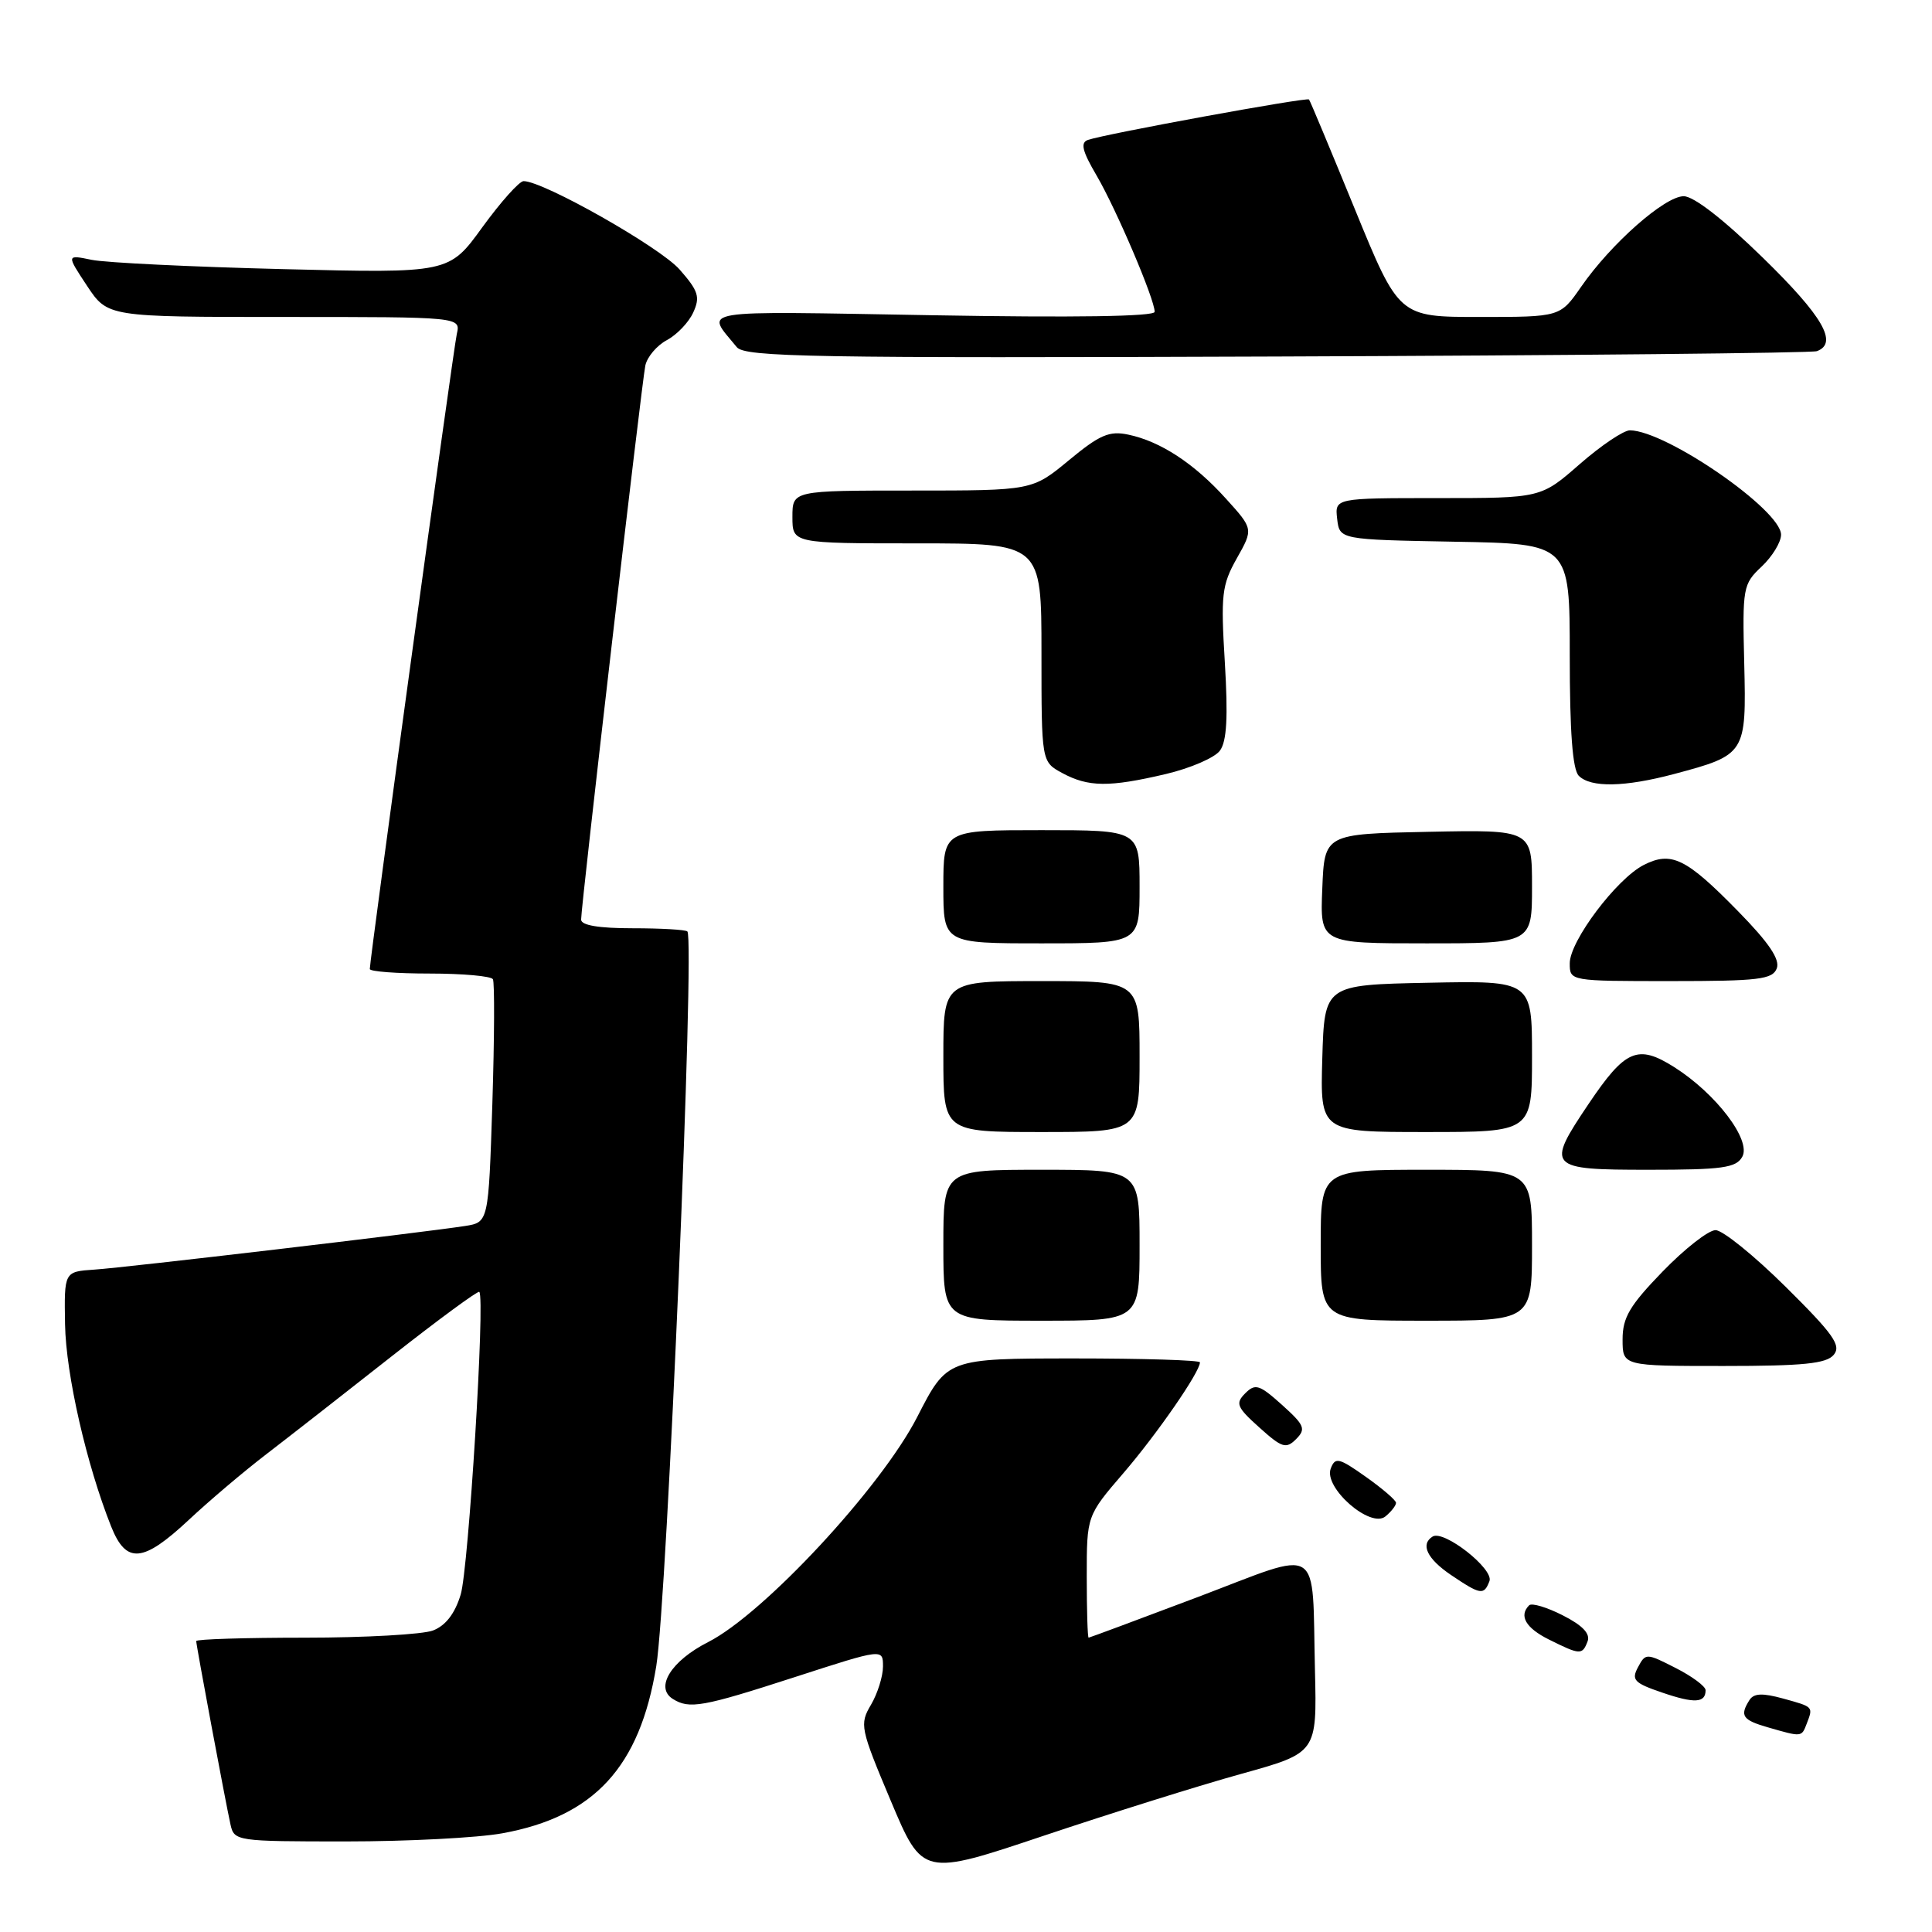 <?xml version="1.0" encoding="UTF-8" standalone="no"?>
<!DOCTYPE svg PUBLIC "-//W3C//DTD SVG 1.1//EN" "http://www.w3.org/Graphics/SVG/1.1/DTD/svg11.dtd" >
<svg xmlns="http://www.w3.org/2000/svg" xmlns:xlink="http://www.w3.org/1999/xlink" version="1.1" viewBox="0 0 256 256">
 <g >
 <path fill="currentColor"
d=" M 164.50 235.04 C 174.50 232.26 174.50 232.26 174.24 221.38 C 173.83 204.29 175.41 205.29 158.76 211.60 C 150.92 214.56 144.39 216.99 144.25 217.00 C 144.11 217.00 144.00 213.36 144.00 208.92 C 144.00 200.84 144.00 200.84 148.88 195.17 C 153.33 189.99 159.00 181.79 159.00 180.52 C 159.00 180.23 151.46 180.00 142.25 180.00 C 125.50 180.01 125.50 180.01 121.54 187.75 C 116.76 197.09 101.20 213.85 93.82 217.59 C 88.94 220.07 86.74 223.59 89.14 225.11 C 91.34 226.50 93.07 226.19 105.33 222.22 C 117.00 218.44 117.00 218.44 117.00 220.82 C 117.00 222.12 116.28 224.41 115.41 225.89 C 113.88 228.48 113.98 228.99 118.03 238.61 C 122.25 248.63 122.25 248.63 138.37 243.22 C 147.24 240.25 159.00 236.56 164.50 235.04 Z  M 66.57 242.92 C 78.73 240.71 84.78 234.14 86.96 220.76 C 88.39 211.98 92.10 124.43 91.08 123.42 C 90.85 123.19 87.59 123.00 83.83 123.00 C 79.34 123.00 77.00 122.61 77.00 121.85 C 77.00 119.99 85.03 50.71 85.51 48.43 C 85.75 47.30 87.03 45.78 88.36 45.07 C 89.69 44.36 91.27 42.71 91.86 41.40 C 92.80 39.35 92.54 38.54 90.05 35.71 C 87.45 32.75 72.01 24.00 69.38 24.00 C 68.81 24.00 66.36 26.75 63.92 30.10 C 59.50 36.21 59.50 36.21 37.50 35.66 C 25.40 35.36 13.99 34.81 12.15 34.43 C 8.80 33.74 8.80 33.74 11.53 37.87 C 14.27 42.00 14.27 42.00 37.65 42.00 C 61.04 42.00 61.04 42.00 60.53 44.25 C 60.06 46.32 49.00 127.06 49.00 128.40 C 49.00 128.73 52.57 129.00 56.94 129.00 C 61.31 129.00 65.07 129.34 65.31 129.75 C 65.55 130.16 65.51 137.58 65.24 146.23 C 64.73 161.96 64.73 161.96 61.62 162.45 C 56.10 163.31 16.64 167.96 12.50 168.23 C 8.50 168.50 8.50 168.50 8.62 175.50 C 8.74 182.14 11.46 194.05 14.72 202.25 C 16.72 207.27 18.92 207.09 25.01 201.40 C 27.72 198.86 32.36 194.93 35.34 192.65 C 38.31 190.37 45.79 184.53 51.96 179.67 C 58.13 174.82 63.33 171.00 63.51 171.18 C 64.30 171.97 62.09 207.86 61.04 211.30 C 60.27 213.83 59.04 215.41 57.37 216.05 C 56.00 216.57 48.37 217.00 40.43 217.00 C 32.50 217.00 26.00 217.20 26.00 217.45 C 26.00 218.02 29.87 238.72 30.54 241.75 C 31.03 243.96 31.30 244.00 45.84 244.00 C 53.97 244.00 63.30 243.52 66.57 242.92 Z  M 239.39 228.42 C 240.27 226.12 240.33 226.19 236.29 225.07 C 233.52 224.31 232.39 224.36 231.81 225.27 C 230.50 227.34 230.88 227.91 234.25 228.88 C 238.76 230.18 238.71 230.19 239.39 228.42 Z  M 226.00 223.96 C 226.00 223.45 224.22 222.13 222.04 221.02 C 218.14 219.03 218.05 219.03 217.04 220.92 C 216.14 222.60 216.53 223.01 220.26 224.28 C 224.53 225.74 226.00 225.66 226.00 223.96 Z  M 210.36 217.50 C 210.75 216.48 209.71 215.38 207.09 214.05 C 204.98 212.97 202.97 212.37 202.62 212.71 C 201.23 214.10 202.17 215.72 205.25 217.25 C 209.37 219.30 209.66 219.32 210.36 217.50 Z  M 197.36 209.51 C 197.97 207.90 191.32 202.68 189.83 203.60 C 188.18 204.63 189.09 206.54 192.26 208.69 C 196.19 211.34 196.63 211.41 197.36 209.51 Z  M 184.98 199.13 C 184.97 198.78 183.16 197.23 180.97 195.68 C 177.41 193.16 176.92 193.04 176.33 194.59 C 175.36 197.12 181.60 202.58 183.58 200.93 C 184.36 200.29 184.99 199.47 184.98 199.13 Z  M 169.87 186.15 C 166.87 183.46 166.33 183.29 165.00 184.62 C 163.67 185.95 163.87 186.46 166.87 189.15 C 169.87 191.85 170.41 192.02 171.74 190.69 C 173.07 189.35 172.87 188.85 169.87 186.15 Z  M 242.98 179.52 C 244.01 178.29 242.94 176.78 236.62 170.52 C 232.44 166.38 228.26 163.00 227.32 163.00 C 226.38 163.00 223.23 165.47 220.31 168.48 C 215.94 172.99 215.00 174.58 215.00 177.48 C 215.00 181.00 215.00 181.00 228.38 181.00 C 238.97 181.00 242.01 180.69 242.98 179.52 Z  M 151.00 165.00 C 151.00 155.00 151.00 155.00 138.00 155.00 C 125.00 155.00 125.00 155.00 125.00 165.00 C 125.00 175.00 125.00 175.00 138.00 175.00 C 151.00 175.00 151.00 175.00 151.00 165.00 Z  M 203.00 165.00 C 203.00 155.00 203.00 155.00 189.00 155.00 C 175.00 155.00 175.00 155.00 175.00 165.00 C 175.00 175.00 175.00 175.00 189.00 175.00 C 203.00 175.00 203.00 175.00 203.00 165.00 Z  M 230.86 153.28 C 232.09 151.09 227.39 144.91 221.83 141.39 C 217.01 138.35 215.36 139.05 210.50 146.27 C 204.81 154.73 205.06 155.00 218.45 155.00 C 228.23 155.00 230.04 154.75 230.86 153.28 Z  M 151.00 140.00 C 151.00 130.00 151.00 130.00 138.00 130.00 C 125.00 130.00 125.00 130.00 125.00 140.00 C 125.00 150.00 125.00 150.00 138.00 150.00 C 151.00 150.00 151.00 150.00 151.00 140.00 Z  M 203.00 139.97 C 203.00 129.94 203.00 129.94 189.25 130.22 C 175.50 130.50 175.50 130.50 175.21 140.25 C 174.93 150.00 174.93 150.00 188.96 150.00 C 203.00 150.00 203.00 150.00 203.00 139.97 Z  M 235.43 128.32 C 235.89 127.13 234.38 124.90 230.29 120.73 C 223.41 113.70 221.46 112.75 217.79 114.62 C 214.19 116.47 208.00 124.69 208.00 127.64 C 208.00 130.00 208.00 130.00 221.39 130.00 C 233.02 130.00 234.87 129.78 235.43 128.32 Z  M 151.00 117.50 C 151.00 110.00 151.00 110.00 138.00 110.00 C 125.00 110.00 125.00 110.00 125.00 117.50 C 125.00 125.00 125.00 125.00 138.00 125.00 C 151.00 125.00 151.00 125.00 151.00 117.50 Z  M 203.00 117.47 C 203.00 109.94 203.00 109.94 189.25 110.22 C 175.50 110.50 175.50 110.50 175.21 117.75 C 174.91 125.00 174.91 125.00 188.96 125.00 C 203.00 125.00 203.00 125.00 203.00 117.47 Z  M 154.45 102.57 C 157.73 101.80 160.97 100.40 161.65 99.46 C 162.56 98.22 162.73 95.01 162.30 87.82 C 161.75 78.81 161.89 77.53 163.88 73.99 C 166.08 70.09 166.08 70.09 162.44 66.07 C 158.24 61.41 153.76 58.48 149.50 57.59 C 146.99 57.06 145.71 57.61 141.64 60.98 C 136.78 65.00 136.78 65.00 120.89 65.00 C 105.00 65.00 105.00 65.00 105.00 68.50 C 105.00 72.00 105.00 72.00 121.50 72.00 C 138.00 72.00 138.00 72.00 138.00 86.47 C 138.00 100.94 138.00 100.94 140.75 102.43 C 144.21 104.30 146.96 104.33 154.45 102.57 Z  M 221.83 102.56 C 231.32 100.03 231.41 99.89 231.12 87.91 C 230.87 77.85 230.95 77.40 233.43 75.07 C 234.84 73.74 236.00 71.84 236.00 70.85 C 236.00 67.58 220.82 57.09 215.98 57.02 C 215.15 57.01 212.15 59.03 209.32 61.50 C 204.18 66.00 204.18 66.00 190.52 66.00 C 176.87 66.00 176.87 66.00 177.18 68.75 C 177.50 71.50 177.50 71.50 192.75 71.78 C 208.00 72.05 208.00 72.05 208.00 86.83 C 208.00 96.98 208.37 101.97 209.20 102.80 C 210.79 104.39 215.29 104.30 221.83 102.56 Z  M 240.75 46.53 C 243.60 45.47 241.54 41.91 233.62 34.18 C 228.41 29.09 224.43 26.00 223.10 26.00 C 220.59 26.00 213.45 32.30 209.50 38.01 C 206.73 42.00 206.73 42.00 196.05 42.00 C 185.37 42.00 185.37 42.00 179.54 27.75 C 176.33 19.91 173.60 13.36 173.45 13.18 C 173.19 12.85 146.46 17.74 144.16 18.54 C 143.13 18.90 143.40 20.01 145.30 23.25 C 147.91 27.71 153.00 39.65 153.00 41.32 C 153.00 41.94 142.29 42.10 123.49 41.77 C 91.53 41.22 93.48 40.90 97.63 46.00 C 98.70 47.31 107.67 47.47 169.18 47.24 C 207.86 47.10 240.06 46.78 240.75 46.53 Z "/>
</g>
</svg>